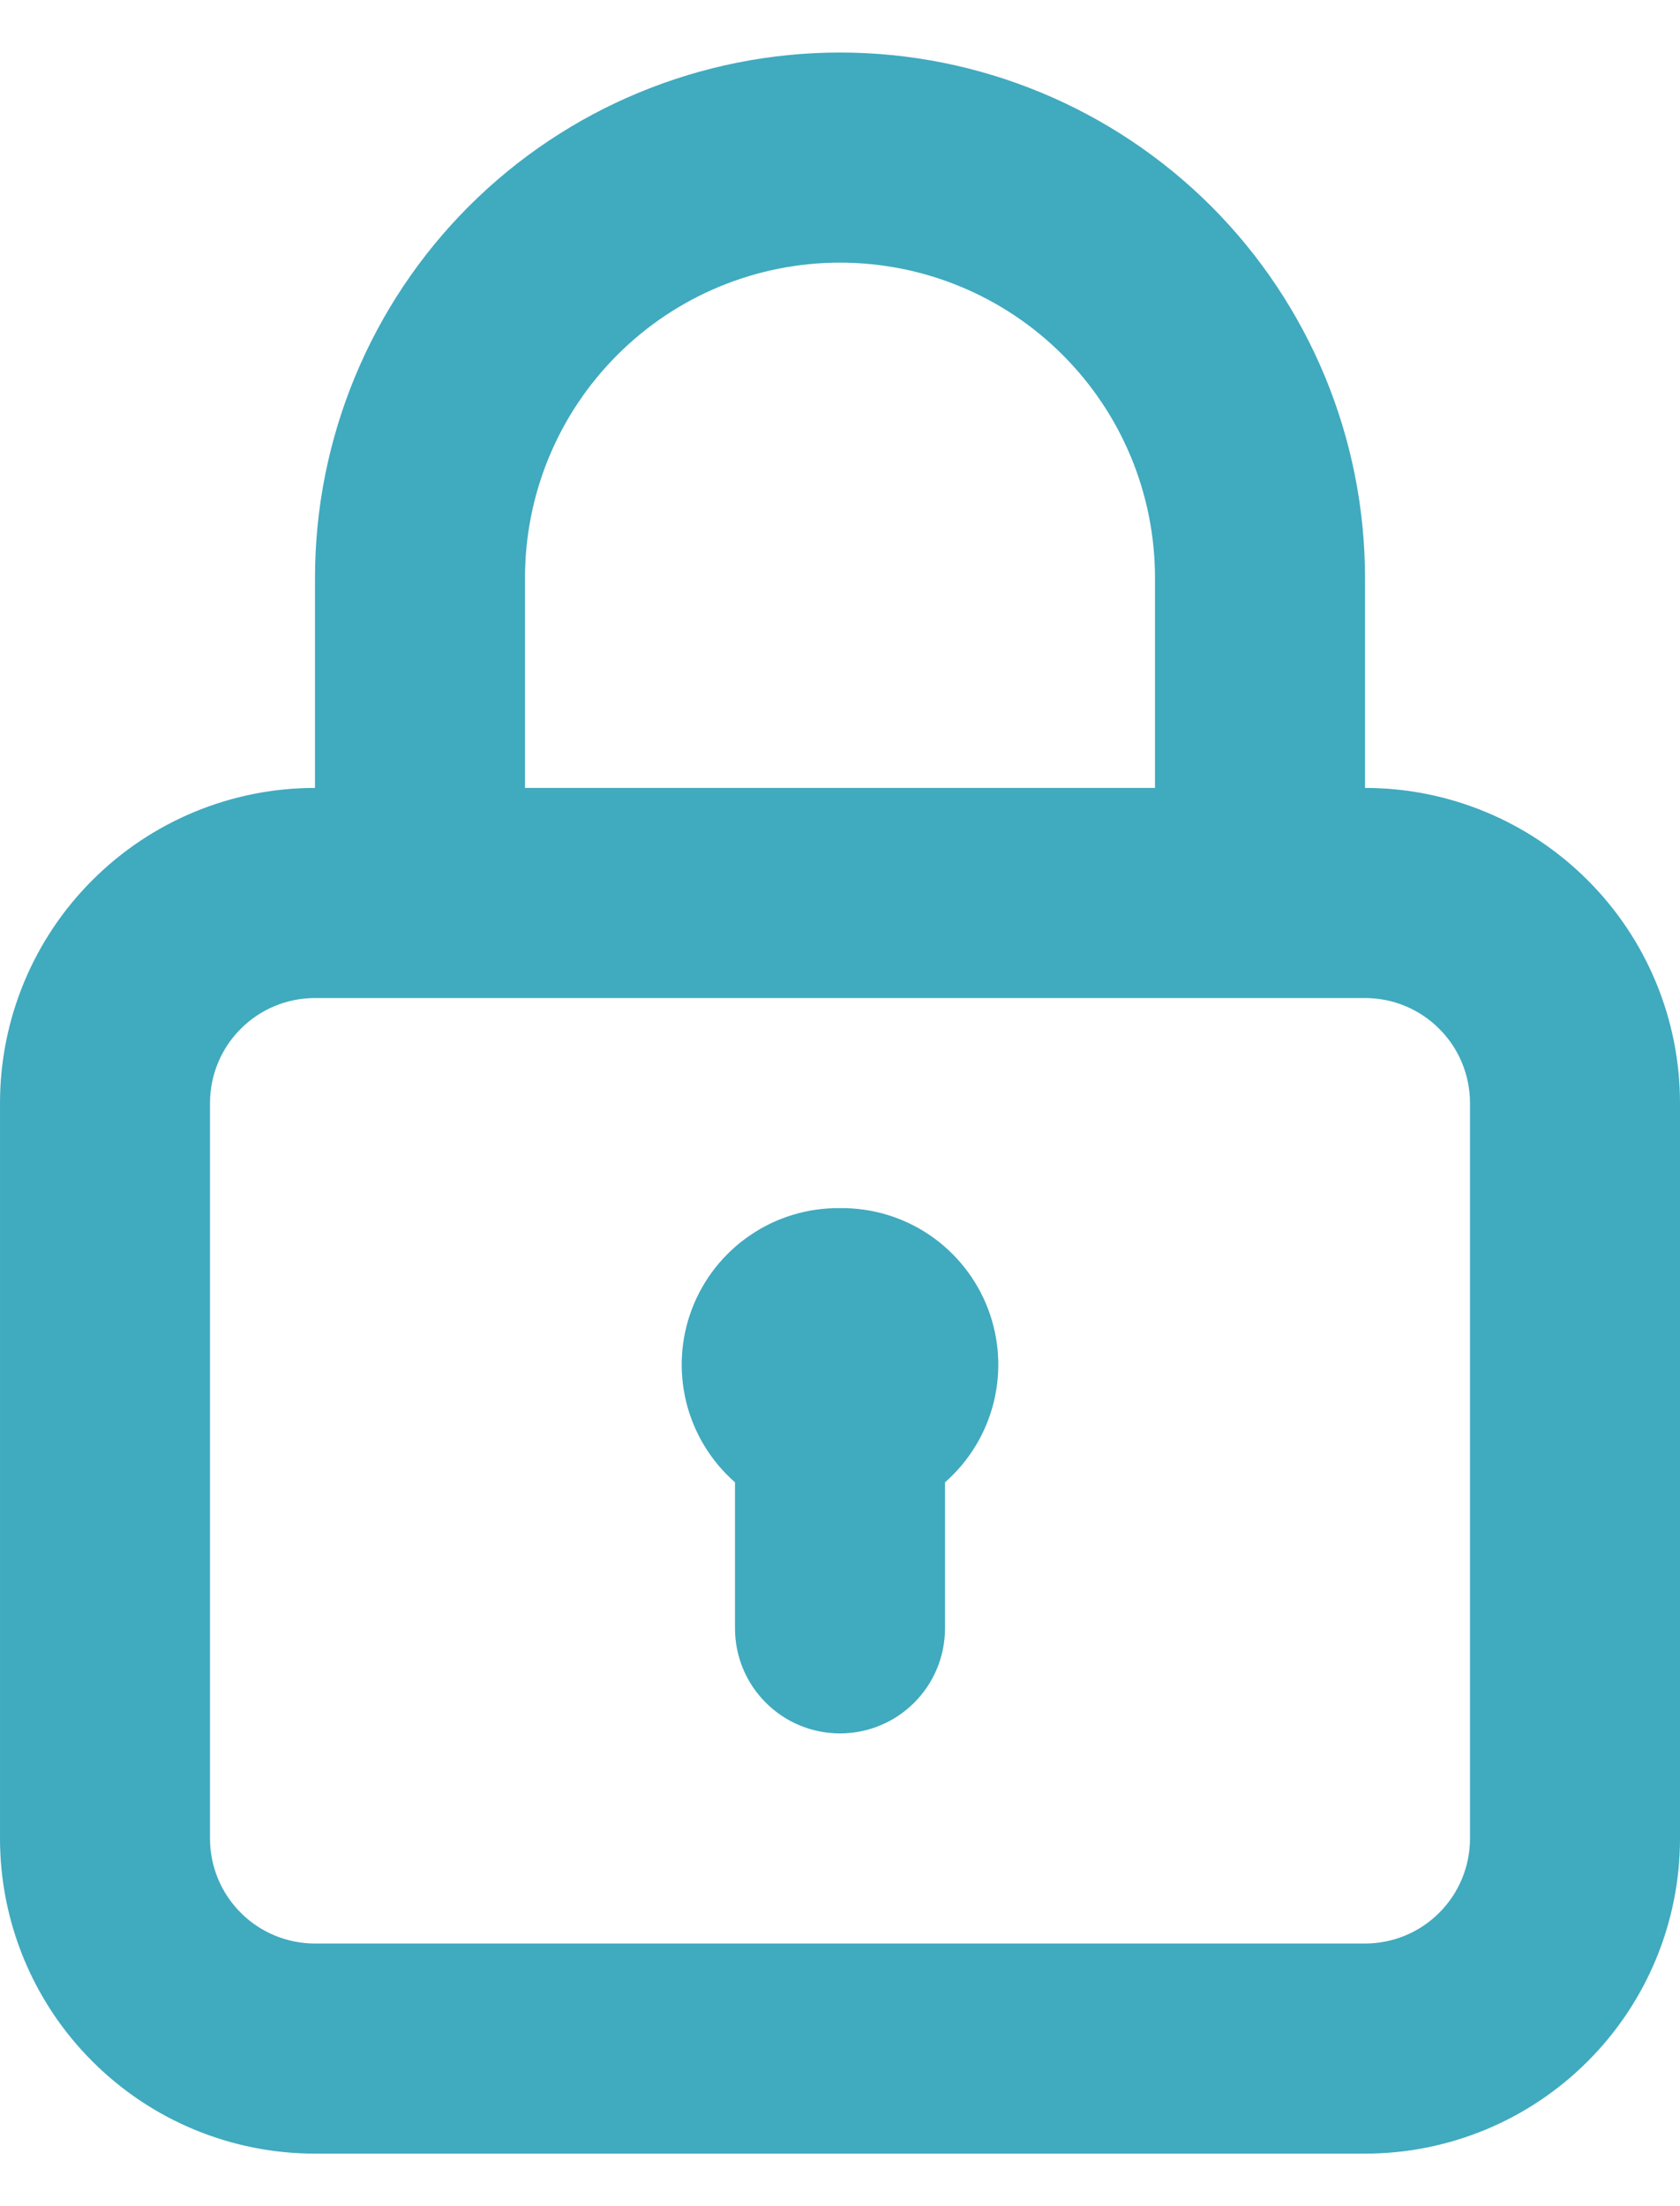 <svg width="16" height="21" viewBox="0 0 16 21" fill="none" xmlns="http://www.w3.org/2000/svg">
<path d="M8 11.5C7.696 11.496 7.397 11.586 7.146 11.757C6.894 11.928 6.7 12.172 6.591 12.457C6.482 12.741 6.463 13.052 6.536 13.348C6.609 13.643 6.771 13.909 7 14.11V15.5C7 15.765 7.105 16.02 7.293 16.207C7.48 16.395 7.735 16.5 8 16.5C8.265 16.5 8.52 16.395 8.707 16.207C8.895 16.02 9 15.765 9 15.5V14.11C9.229 13.909 9.391 13.643 9.464 13.348C9.537 13.052 9.518 12.741 9.409 12.457C9.3 12.172 9.106 11.928 8.855 11.757C8.603 11.586 8.305 11.496 8 11.5ZM13 7.5V5.5C13 4.174 12.473 2.902 11.536 1.964C10.598 1.027 9.326 0.5 8 0.5C6.674 0.5 5.402 1.027 4.465 1.964C3.527 2.902 3 4.174 3 5.5V7.5C2.204 7.5 1.441 7.816 0.879 8.379C0.316 8.941 6.10352e-05 9.704 6.10352e-05 10.5V17.5C6.10352e-05 18.296 0.316 19.059 0.879 19.621C1.441 20.184 2.204 20.5 3 20.5H13C13.796 20.5 14.559 20.184 15.121 19.621C15.684 19.059 16 18.296 16 17.5V10.5C16 9.704 15.684 8.941 15.121 8.379C14.559 7.816 13.796 7.5 13 7.5ZM5 5.5C5 4.704 5.316 3.941 5.879 3.379C6.441 2.816 7.204 2.5 8 2.5C8.796 2.5 9.559 2.816 10.121 3.379C10.684 3.941 11 4.704 11 5.5V7.5H5V5.5ZM14 17.5C14 17.765 13.895 18.02 13.707 18.207C13.52 18.395 13.265 18.5 13 18.5H3C2.735 18.5 2.48 18.395 2.293 18.207C2.105 18.02 2 17.765 2 17.5V10.5C2 10.235 2.105 9.98 2.293 9.793C2.48 9.605 2.735 9.5 3 9.5H13C13.265 9.5 13.52 9.605 13.707 9.793C13.895 9.98 14 10.235 14 10.5V17.5Z" fill="#40AABF"/>
</svg>
